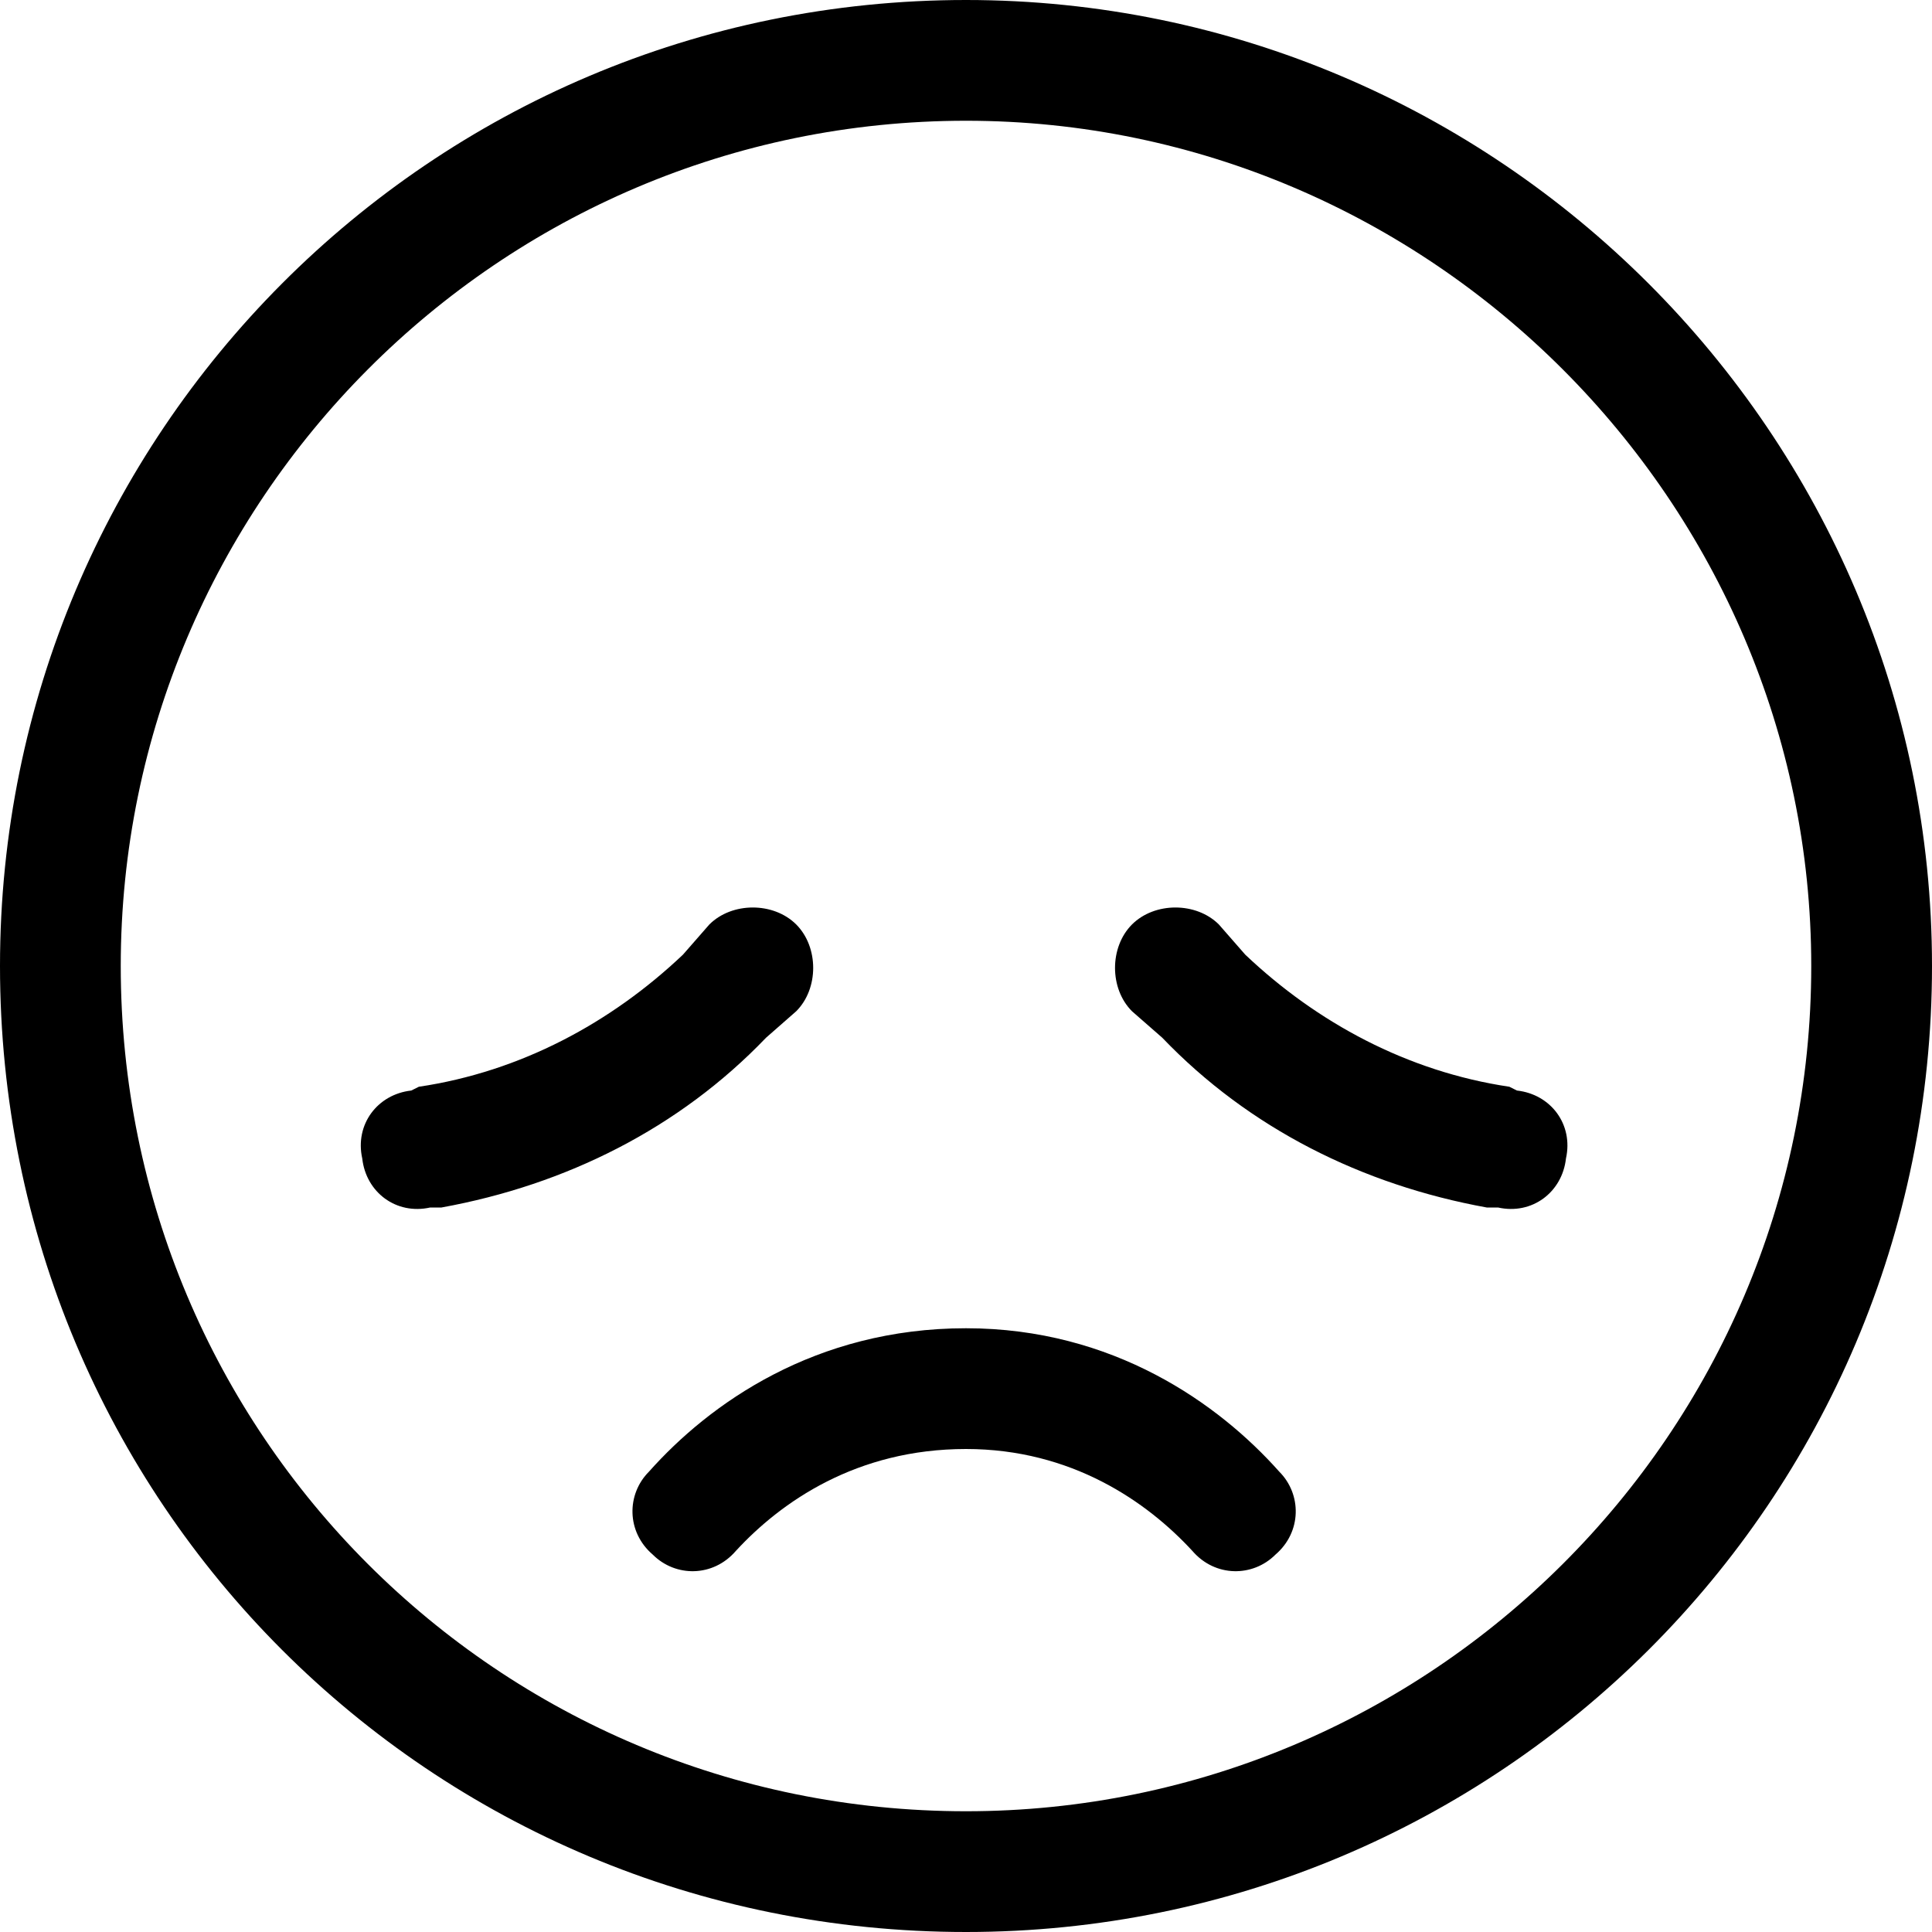 <svg xmlns="http://www.w3.org/2000/svg" width="24" height="24" fill="none" viewBox="0 0 24 24"><g clip-path="url(#clip0_21_37795)"><path fill="#000" d="M12 18C10.641 18 9.703 18.656 9.141 19.266C8.859 19.594 8.391 19.594 8.109 19.312C7.781 19.031 7.781 18.562 8.062 18.281C8.812 17.438 10.125 16.5 12 16.5C13.828 16.5 15.141 17.438 15.891 18.281C16.172 18.562 16.172 19.031 15.844 19.312C15.562 19.594 15.094 19.594 14.812 19.266C14.25 18.656 13.312 18 12 18ZM9.891 12.562L9.516 12.891C8.438 14.016 7.031 14.719 5.484 15H5.344C4.922 15.094 4.547 14.812 4.5 14.391C4.406 13.969 4.688 13.594 5.109 13.547L5.203 13.5C6.469 13.312 7.594 12.703 8.484 11.859L8.812 11.484C9.094 11.203 9.609 11.203 9.891 11.484C10.172 11.766 10.172 12.281 9.891 12.562ZM14.062 12.562C13.781 12.281 13.781 11.766 14.062 11.484C14.344 11.203 14.859 11.203 15.141 11.484L15.469 11.859C16.359 12.703 17.484 13.312 18.75 13.5L18.844 13.547C19.266 13.594 19.547 13.969 19.453 14.391C19.406 14.812 19.031 15.094 18.609 15H18.469C16.922 14.719 15.516 14.016 14.438 12.891L14.062 12.562ZM24 12C24 18.656 18.609 24 12 24C5.344 24 0 18.656 0 12C0 5.391 5.344 0 12 0C18.609 0 24 5.391 24 12ZM12 1.5C6.188 1.5 1.5 6.234 1.5 12C1.5 17.812 6.188 22.5 12 22.5C17.766 22.5 22.5 17.812 22.5 12C22.5 6.234 17.766 1.5 12 1.5Z"/></g><defs><clipPath id="clip0_21_37795"><rect width="24" height="24" fill="#fff"/></clipPath></defs></svg>